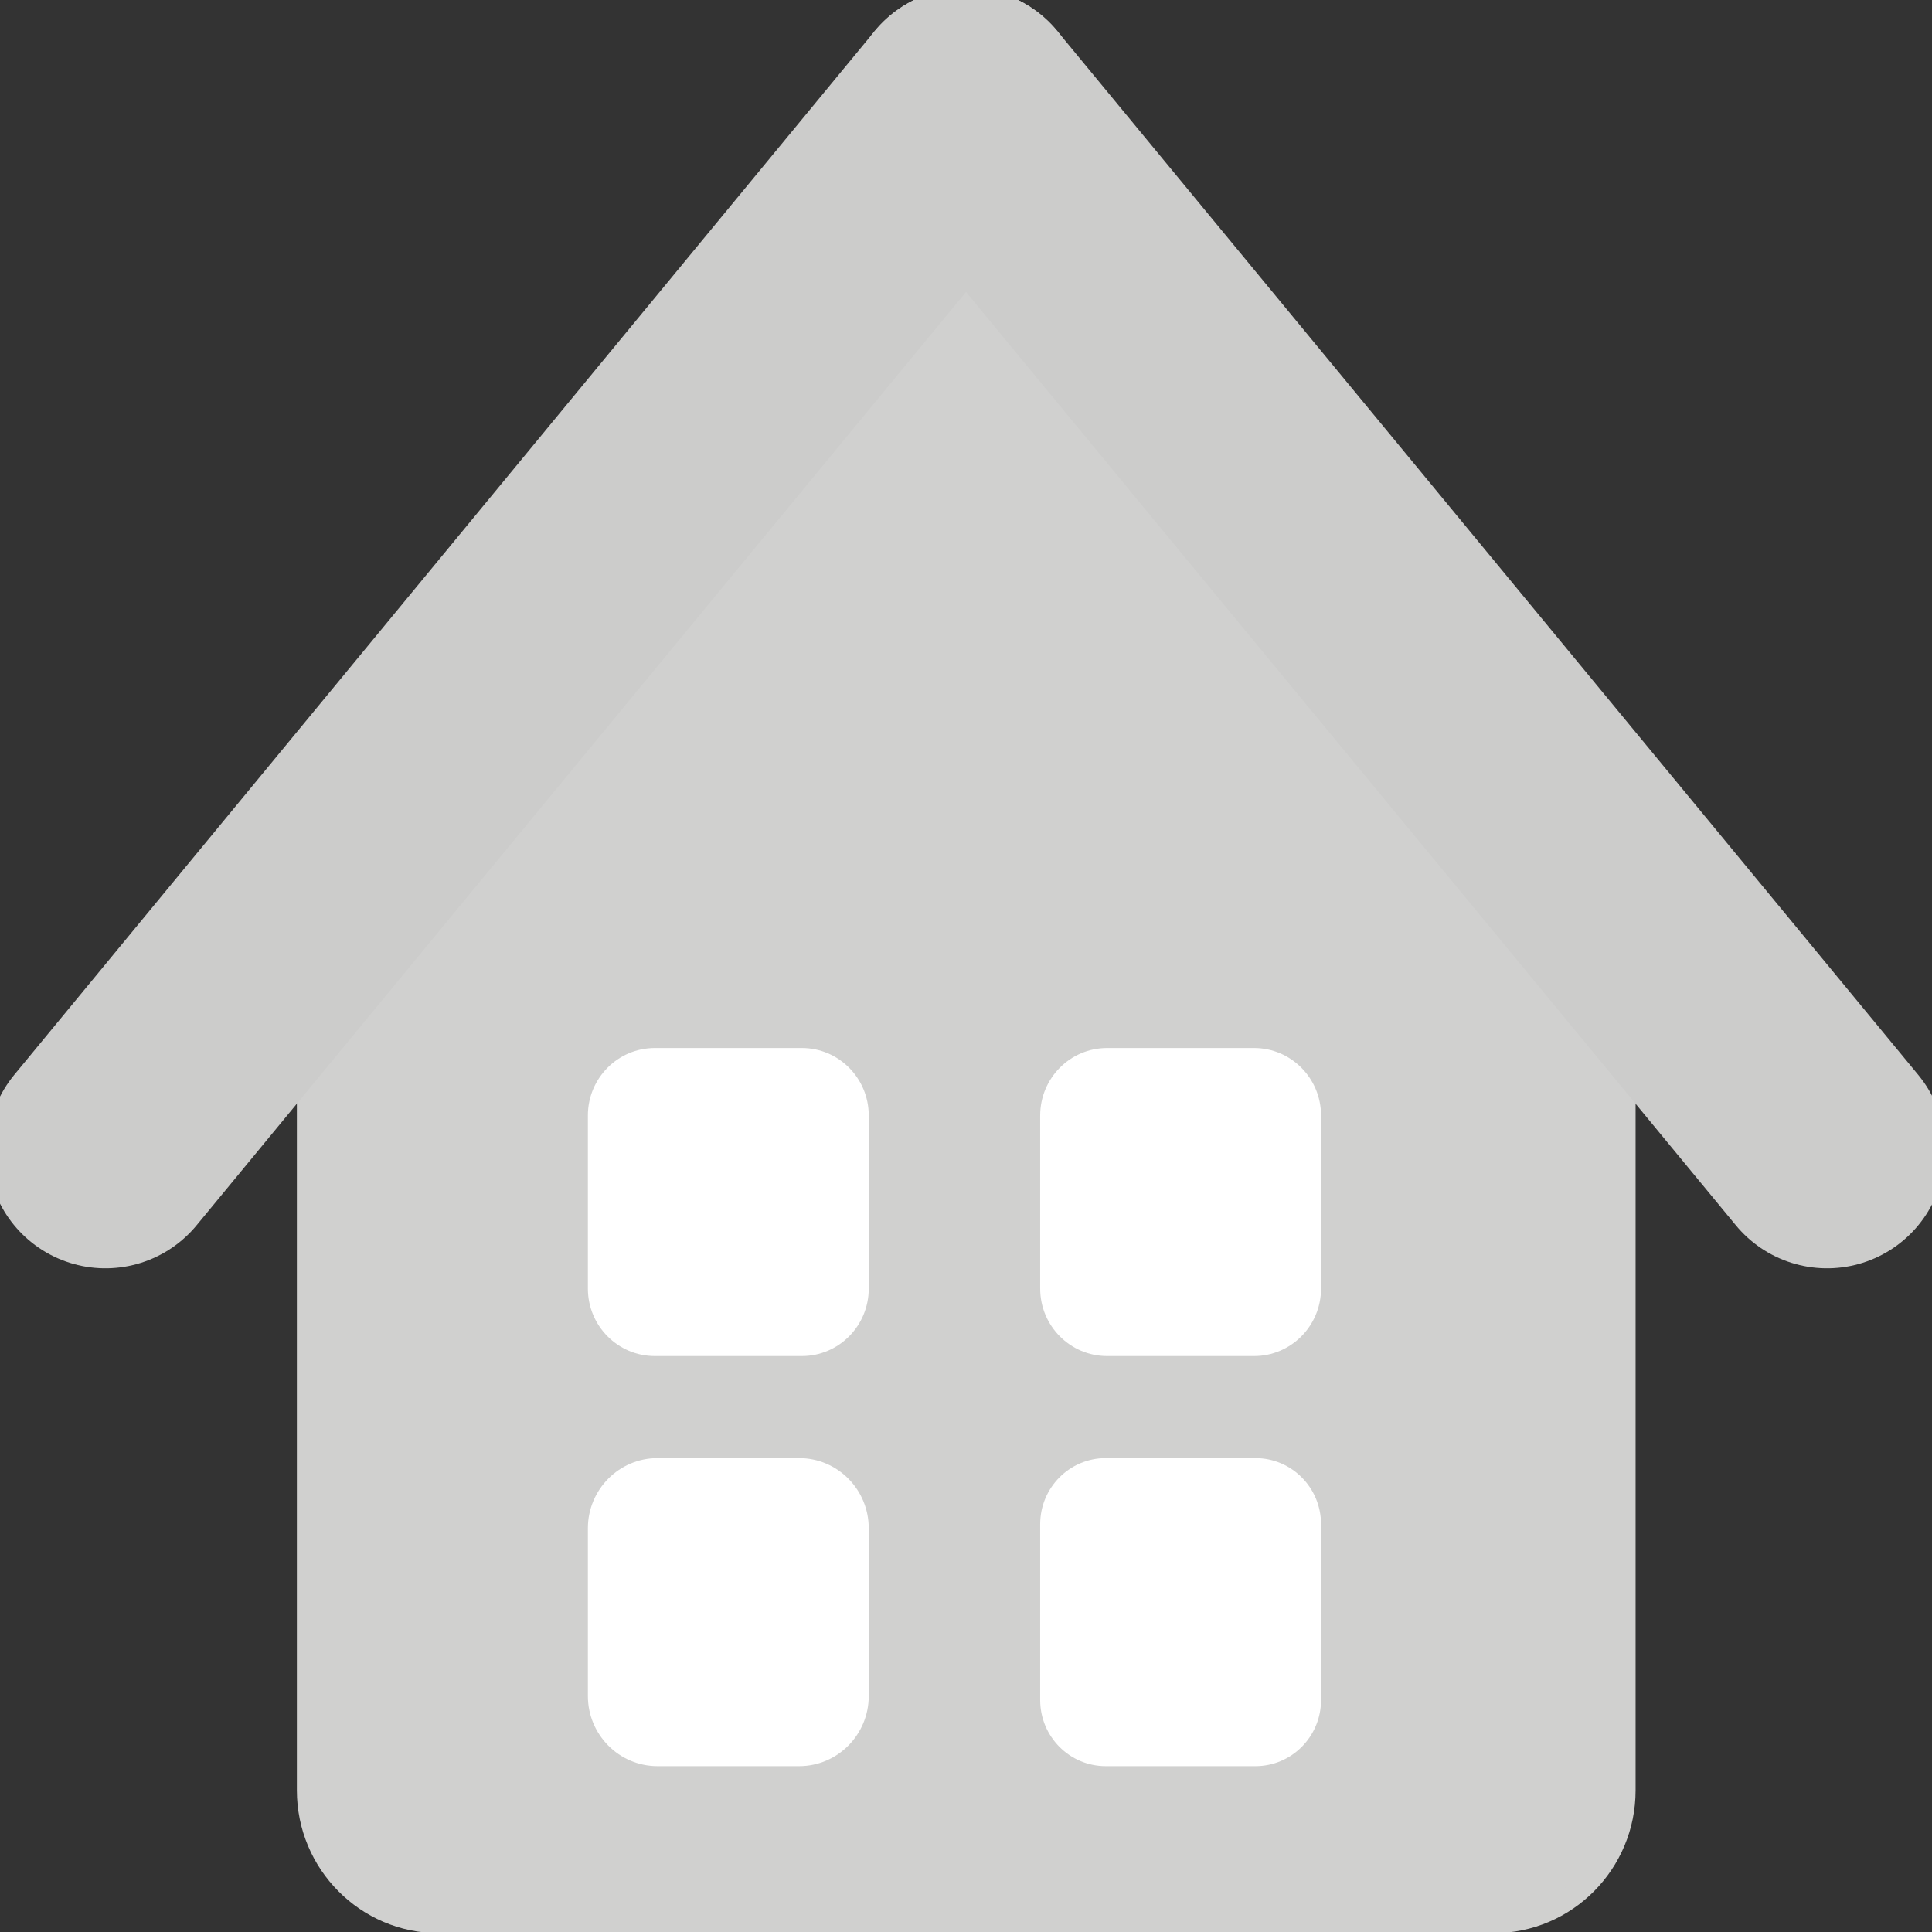 <svg width="38" height="38" viewBox="0 0 38 38" fill="none" xmlns="http://www.w3.org/2000/svg">
<rect x="0" y="0" width="38" height="38" fill="#333333" stroke="none"/>
<g clip-path="url(#clip0_426_277)">
<path d="M6.049 16.132H31.96V35.213C31.96 36.647 30.804 37.812 29.381 37.812H8.628C7.205 37.812 6.049 36.647 6.049 35.213V16.132Z" fill="#D0D0CF" stroke="#D0D0CF" stroke-width="0.42" stroke-miterlimit="10"/>
<path d="M19.044 0.314L6.28 15.8H31.809L19.044 0.314Z" fill="#D0D0CF" stroke="#D0D0CF" stroke-width="0.42" stroke-miterlimit="10"/>
<path d="M2.073 22.621L19 2.088" stroke="#CCCCCB" stroke-width="4.65" stroke-miterlimit="10" stroke-linecap="round"/>
<path d="M35.936 22.621L19 2.088" stroke="#CCCCCB" stroke-width="4.65" stroke-miterlimit="10" stroke-linecap="round"/>
<path d="M15.771 20.613H12.88C12.153 20.613 11.563 21.207 11.563 21.94V25.345C11.563 26.078 12.153 26.672 12.88 26.672H15.771C16.498 26.672 17.087 26.078 17.087 25.345V21.94C17.087 21.207 16.498 20.613 15.771 20.613Z" fill="white"/>
<path d="M24.666 20.613H21.776C21.048 20.613 20.459 21.207 20.459 21.94V25.345C20.459 26.078 21.048 26.672 21.776 26.672H24.666C25.393 26.672 25.983 26.078 25.983 25.345V21.94C25.983 21.207 25.393 20.613 24.666 20.613Z" fill="white"/>
<path d="M15.717 28.679H12.933C12.177 28.679 11.563 29.297 11.563 30.059V33.358C11.563 34.12 12.177 34.738 12.933 34.738H15.717C16.474 34.738 17.087 34.12 17.087 33.358V30.059C17.087 29.297 16.474 28.679 15.717 28.679Z" fill="white"/>
<path d="M24.693 28.679H21.749C21.036 28.679 20.459 29.261 20.459 29.979V33.438C20.459 34.156 21.036 34.738 21.749 34.738H24.693C25.405 34.738 25.983 34.156 25.983 33.438V29.979C25.983 29.261 25.405 28.679 24.693 28.679Z" fill="white"/>
</g>
<defs>
<clipPath id="clip0_426_277">
<rect width="38" height="38" fill="white"/>
</clipPath>
</defs>
</svg>

